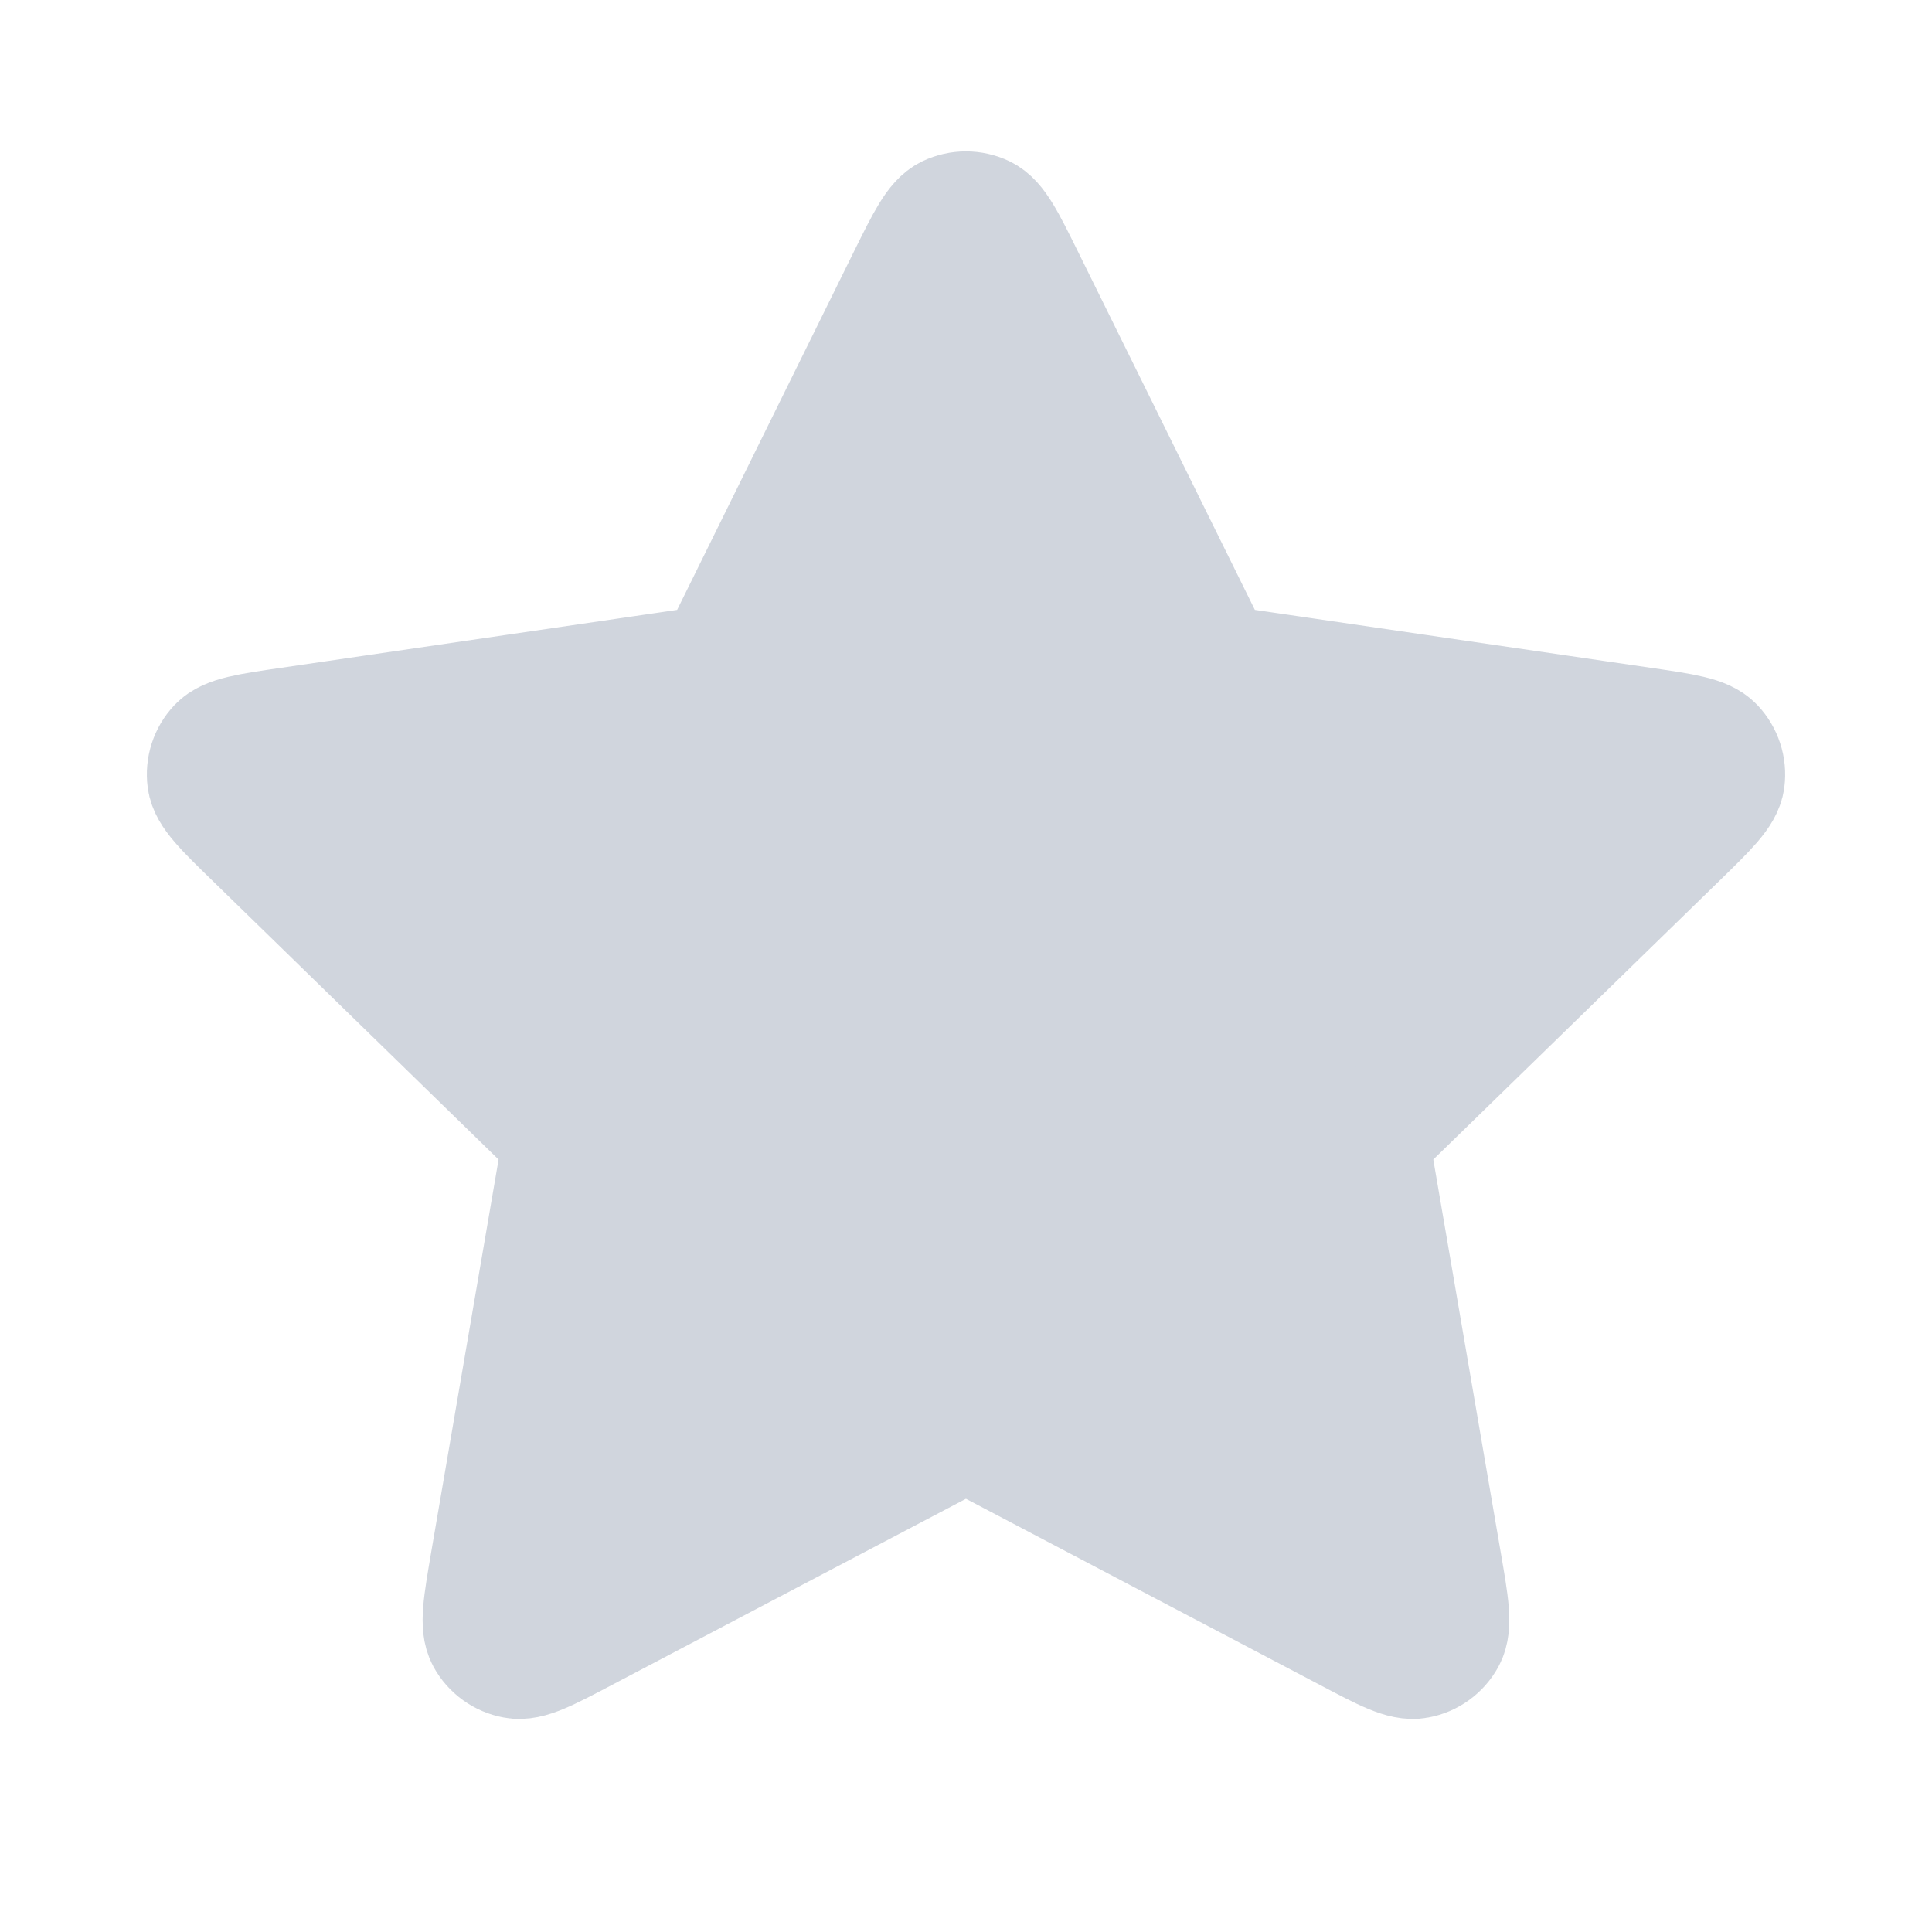 <svg width="16" height="16" viewBox="0 0 16 16" fill="none" xmlns="http://www.w3.org/2000/svg">
    <path d="M7.521 2.303C7.675 1.992 7.752 1.836 7.856 1.786C7.947 1.743 8.052 1.743 8.143 1.786C8.247 1.836 8.324 1.992 8.478 2.303L9.936 5.256C9.981 5.348 10.004 5.394 10.037 5.43C10.066 5.461 10.101 5.487 10.141 5.505C10.185 5.526 10.235 5.533 10.337 5.548L13.598 6.025C13.941 6.075 14.113 6.1 14.192 6.184C14.261 6.257 14.294 6.357 14.281 6.457C14.266 6.571 14.141 6.692 13.893 6.934L11.534 9.232C11.46 9.303 11.424 9.339 11.4 9.382C11.379 9.42 11.366 9.461 11.36 9.504C11.354 9.552 11.363 9.603 11.38 9.704L11.937 12.949C11.996 13.291 12.025 13.462 11.97 13.564C11.922 13.652 11.837 13.714 11.738 13.732C11.624 13.754 11.47 13.673 11.163 13.511L8.248 11.978C8.157 11.93 8.112 11.906 8.064 11.897C8.021 11.889 7.978 11.889 7.936 11.897C7.888 11.906 7.842 11.93 7.751 11.978L4.836 13.511C4.529 13.673 4.375 13.754 4.262 13.732C4.163 13.714 4.077 13.652 4.029 13.564C3.974 13.462 4.004 13.291 4.062 12.949L4.619 9.704C4.636 9.603 4.645 9.552 4.639 9.504C4.634 9.461 4.62 9.42 4.599 9.382C4.576 9.339 4.539 9.303 4.465 9.232L2.107 6.934C1.858 6.692 1.734 6.571 1.719 6.457C1.706 6.357 1.738 6.257 1.807 6.184C1.887 6.1 2.058 6.075 2.402 6.025L5.663 5.548C5.764 5.533 5.815 5.526 5.859 5.505C5.898 5.487 5.933 5.461 5.962 5.43C5.996 5.394 6.018 5.348 6.064 5.256L7.521 2.303Z" fill="#D0D5DD"/>
    <path d="M7.521 2.303C7.675 1.992 7.752 1.836 7.856 1.786C7.947 1.743 8.052 1.743 8.143 1.786C8.247 1.836 8.324 1.992 8.478 2.303L9.936 5.256C9.981 5.348 10.004 5.394 10.037 5.43C10.066 5.461 10.101 5.487 10.141 5.505C10.185 5.526 10.235 5.533 10.337 5.548L13.598 6.025C13.941 6.075 14.113 6.1 14.192 6.184C14.261 6.257 14.294 6.357 14.281 6.457C14.266 6.571 14.141 6.692 13.893 6.934L11.534 9.232C11.46 9.303 11.424 9.339 11.4 9.382C11.379 9.42 11.366 9.461 11.36 9.504C11.354 9.552 11.363 9.603 11.38 9.704L11.937 12.949C11.996 13.291 12.025 13.462 11.97 13.564C11.922 13.652 11.837 13.714 11.738 13.732C11.624 13.754 11.47 13.673 11.163 13.511L8.248 11.978C8.157 11.93 8.112 11.906 8.064 11.897C8.021 11.889 7.978 11.889 7.936 11.897C7.888 11.906 7.842 11.93 7.751 11.978L4.836 13.511C4.529 13.673 4.375 13.754 4.262 13.732C4.163 13.714 4.077 13.652 4.029 13.564C3.974 13.462 4.004 13.291 4.062 12.949L4.619 9.704C4.636 9.603 4.645 9.552 4.639 9.504C4.634 9.461 4.62 9.42 4.599 9.382C4.576 9.339 4.539 9.303 4.465 9.232L2.107 6.934C1.858 6.692 1.734 6.571 1.719 6.457C1.706 6.357 1.738 6.257 1.807 6.184C1.887 6.1 2.058 6.075 2.402 6.025L5.663 5.548C5.764 5.533 5.815 5.526 5.859 5.505C5.898 5.487 5.933 5.461 5.962 5.43C5.996 5.394 6.018 5.348 6.064 5.256L7.521 2.303Z" stroke="#D0D5DD" stroke-width="1" stroke-linecap="round" stroke-linejoin="round"/>
</svg>
